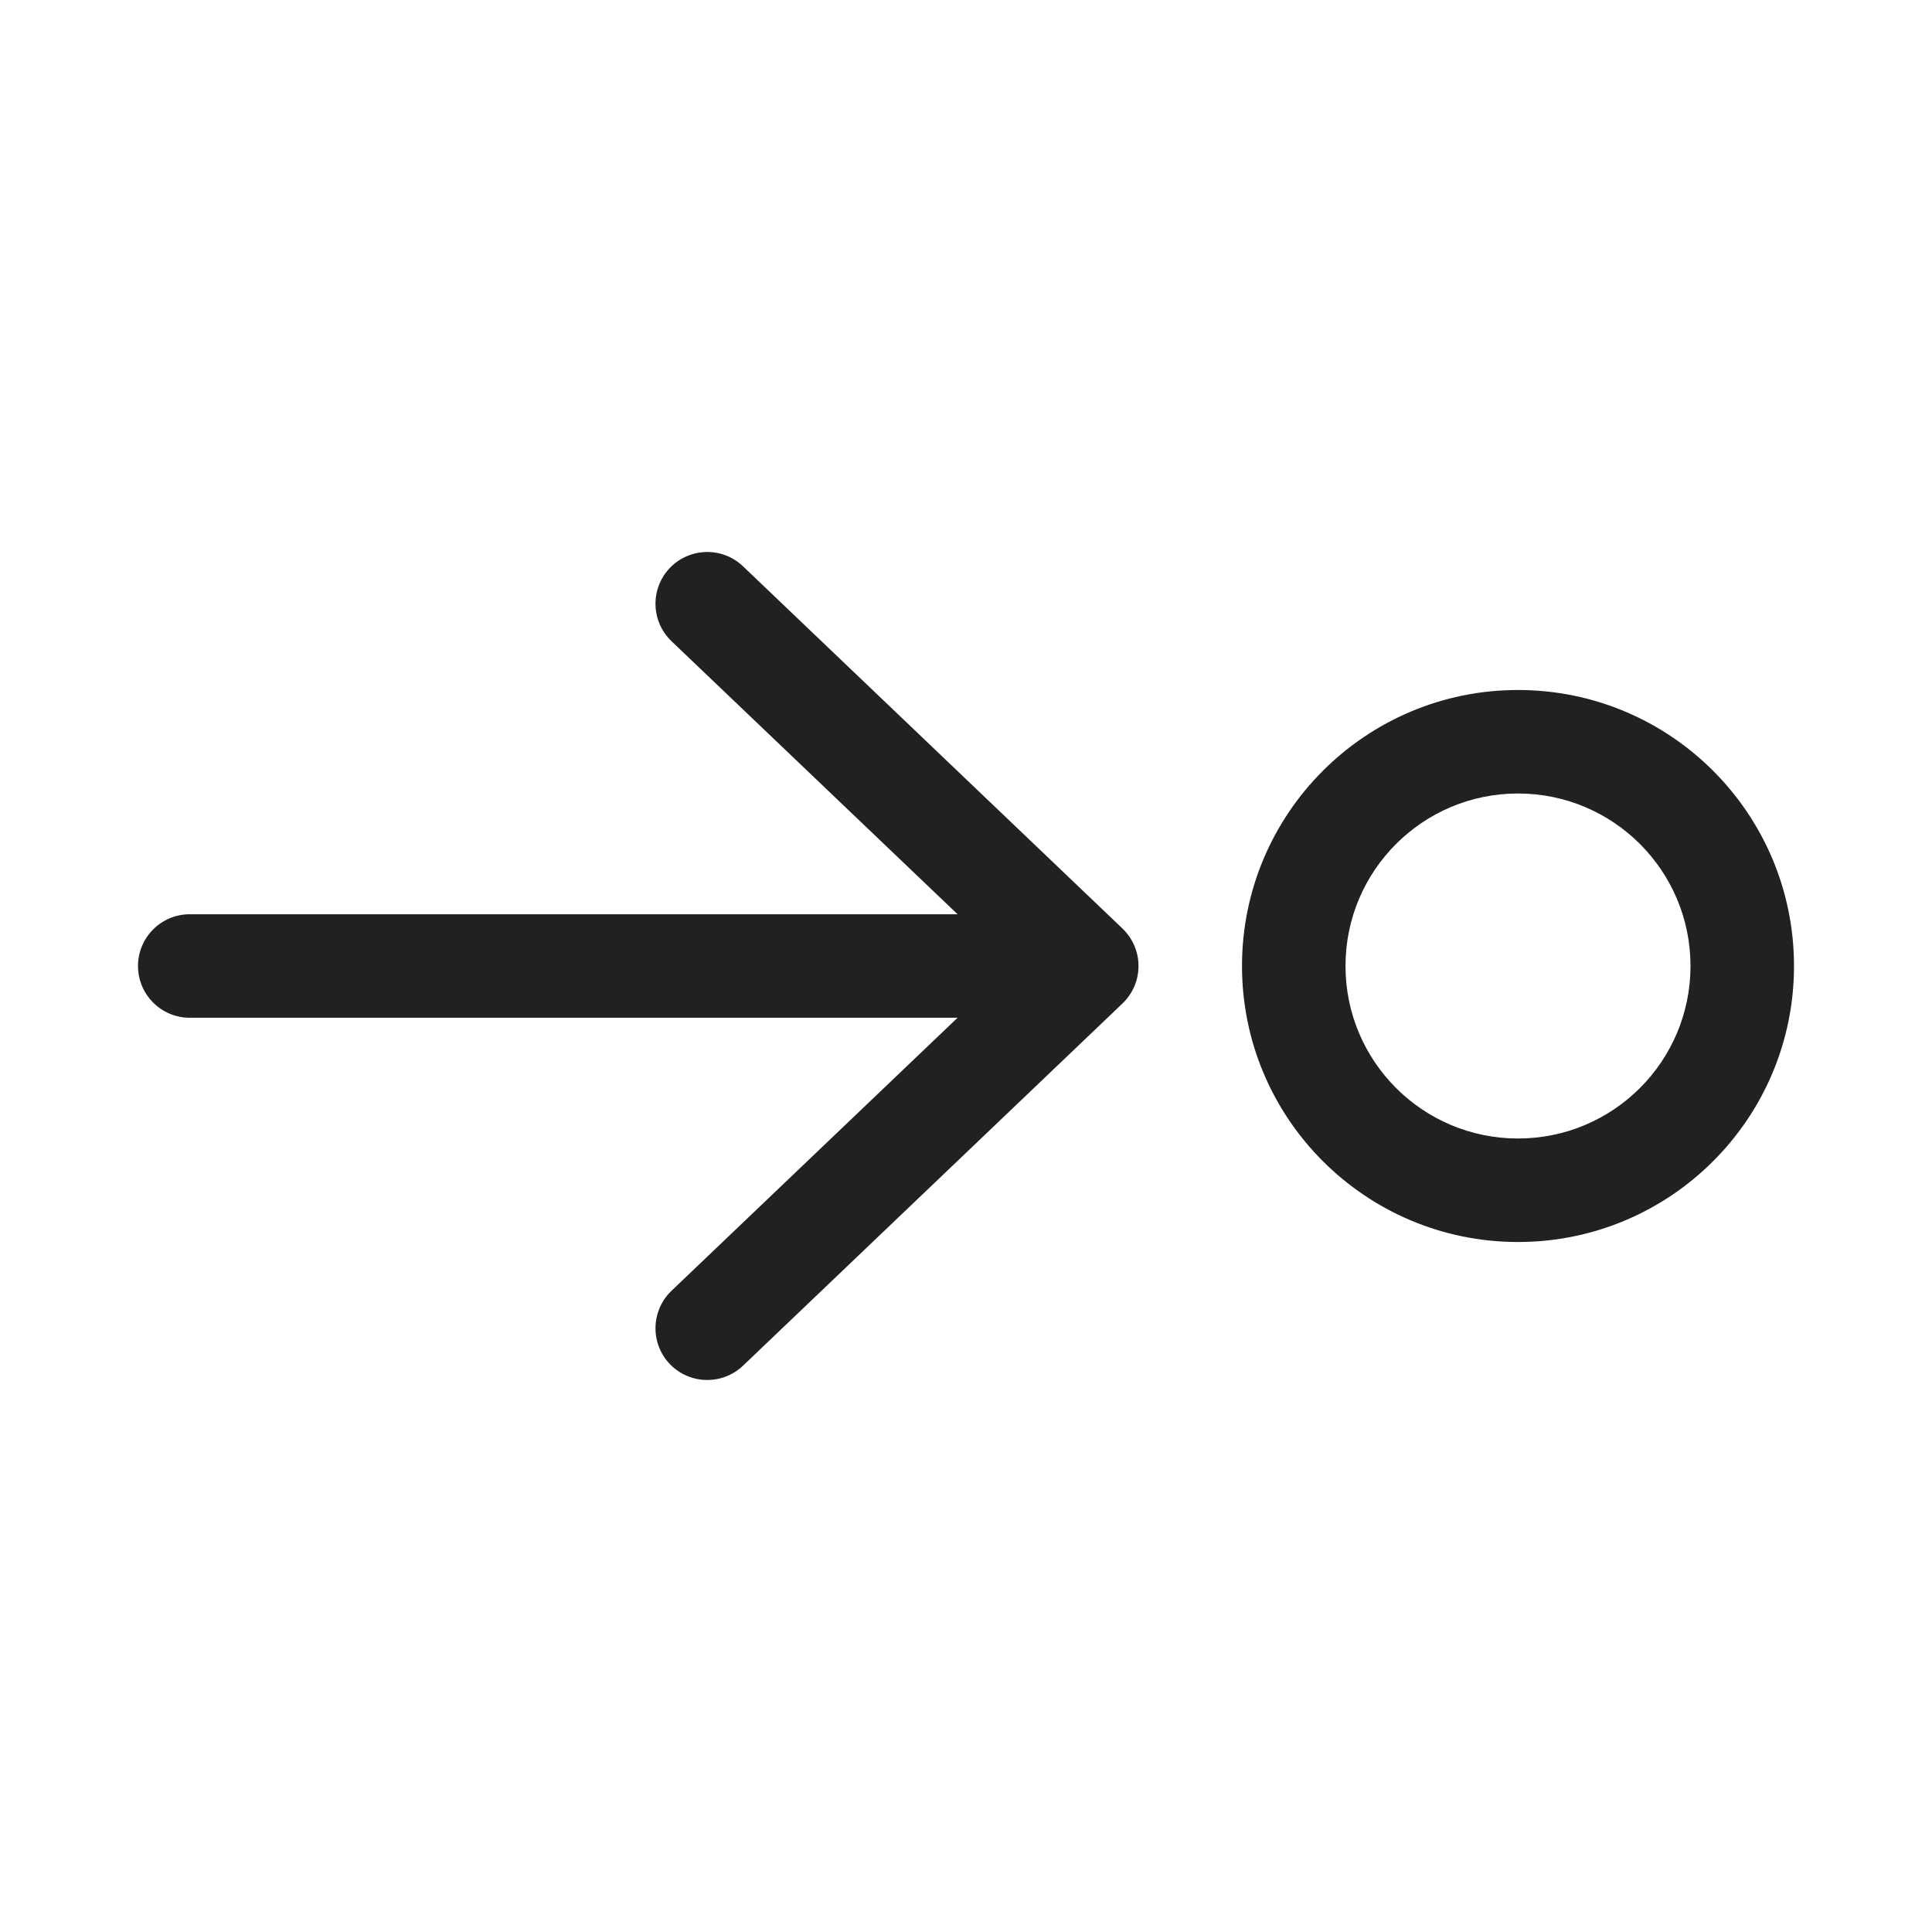 <svg width="28" height="28" viewBox="0 0 28 28" fill="none" xmlns="http://www.w3.org/2000/svg">
<path d="M9.707 19.768C9.421 19.468 9.433 18.994 9.732 18.707L13.878 14.75L2.75 14.75C2.336 14.75 2 14.414 2 14C2 13.586 2.336 13.25 2.75 13.25L13.878 13.25L9.732 9.293C9.433 9.007 9.421 8.532 9.707 8.232C9.993 7.933 10.468 7.921 10.768 8.207L16.268 13.457C16.416 13.599 16.5 13.795 16.5 14C16.5 14.205 16.416 14.401 16.268 14.543L10.768 19.793C10.468 20.078 9.993 20.067 9.707 19.768ZM22 10C24.209 10 26 11.791 26 14C26 16.209 24.209 18 22 18C19.791 18 18 16.209 18 14C18 11.791 19.791 10 22 10ZM22 11.5C20.619 11.5 19.5 12.619 19.5 14C19.5 15.381 20.619 16.5 22 16.5C23.381 16.5 24.5 15.381 24.5 14C24.5 12.619 23.381 11.5 22 11.5Z" fill="#212121"/>
</svg>
